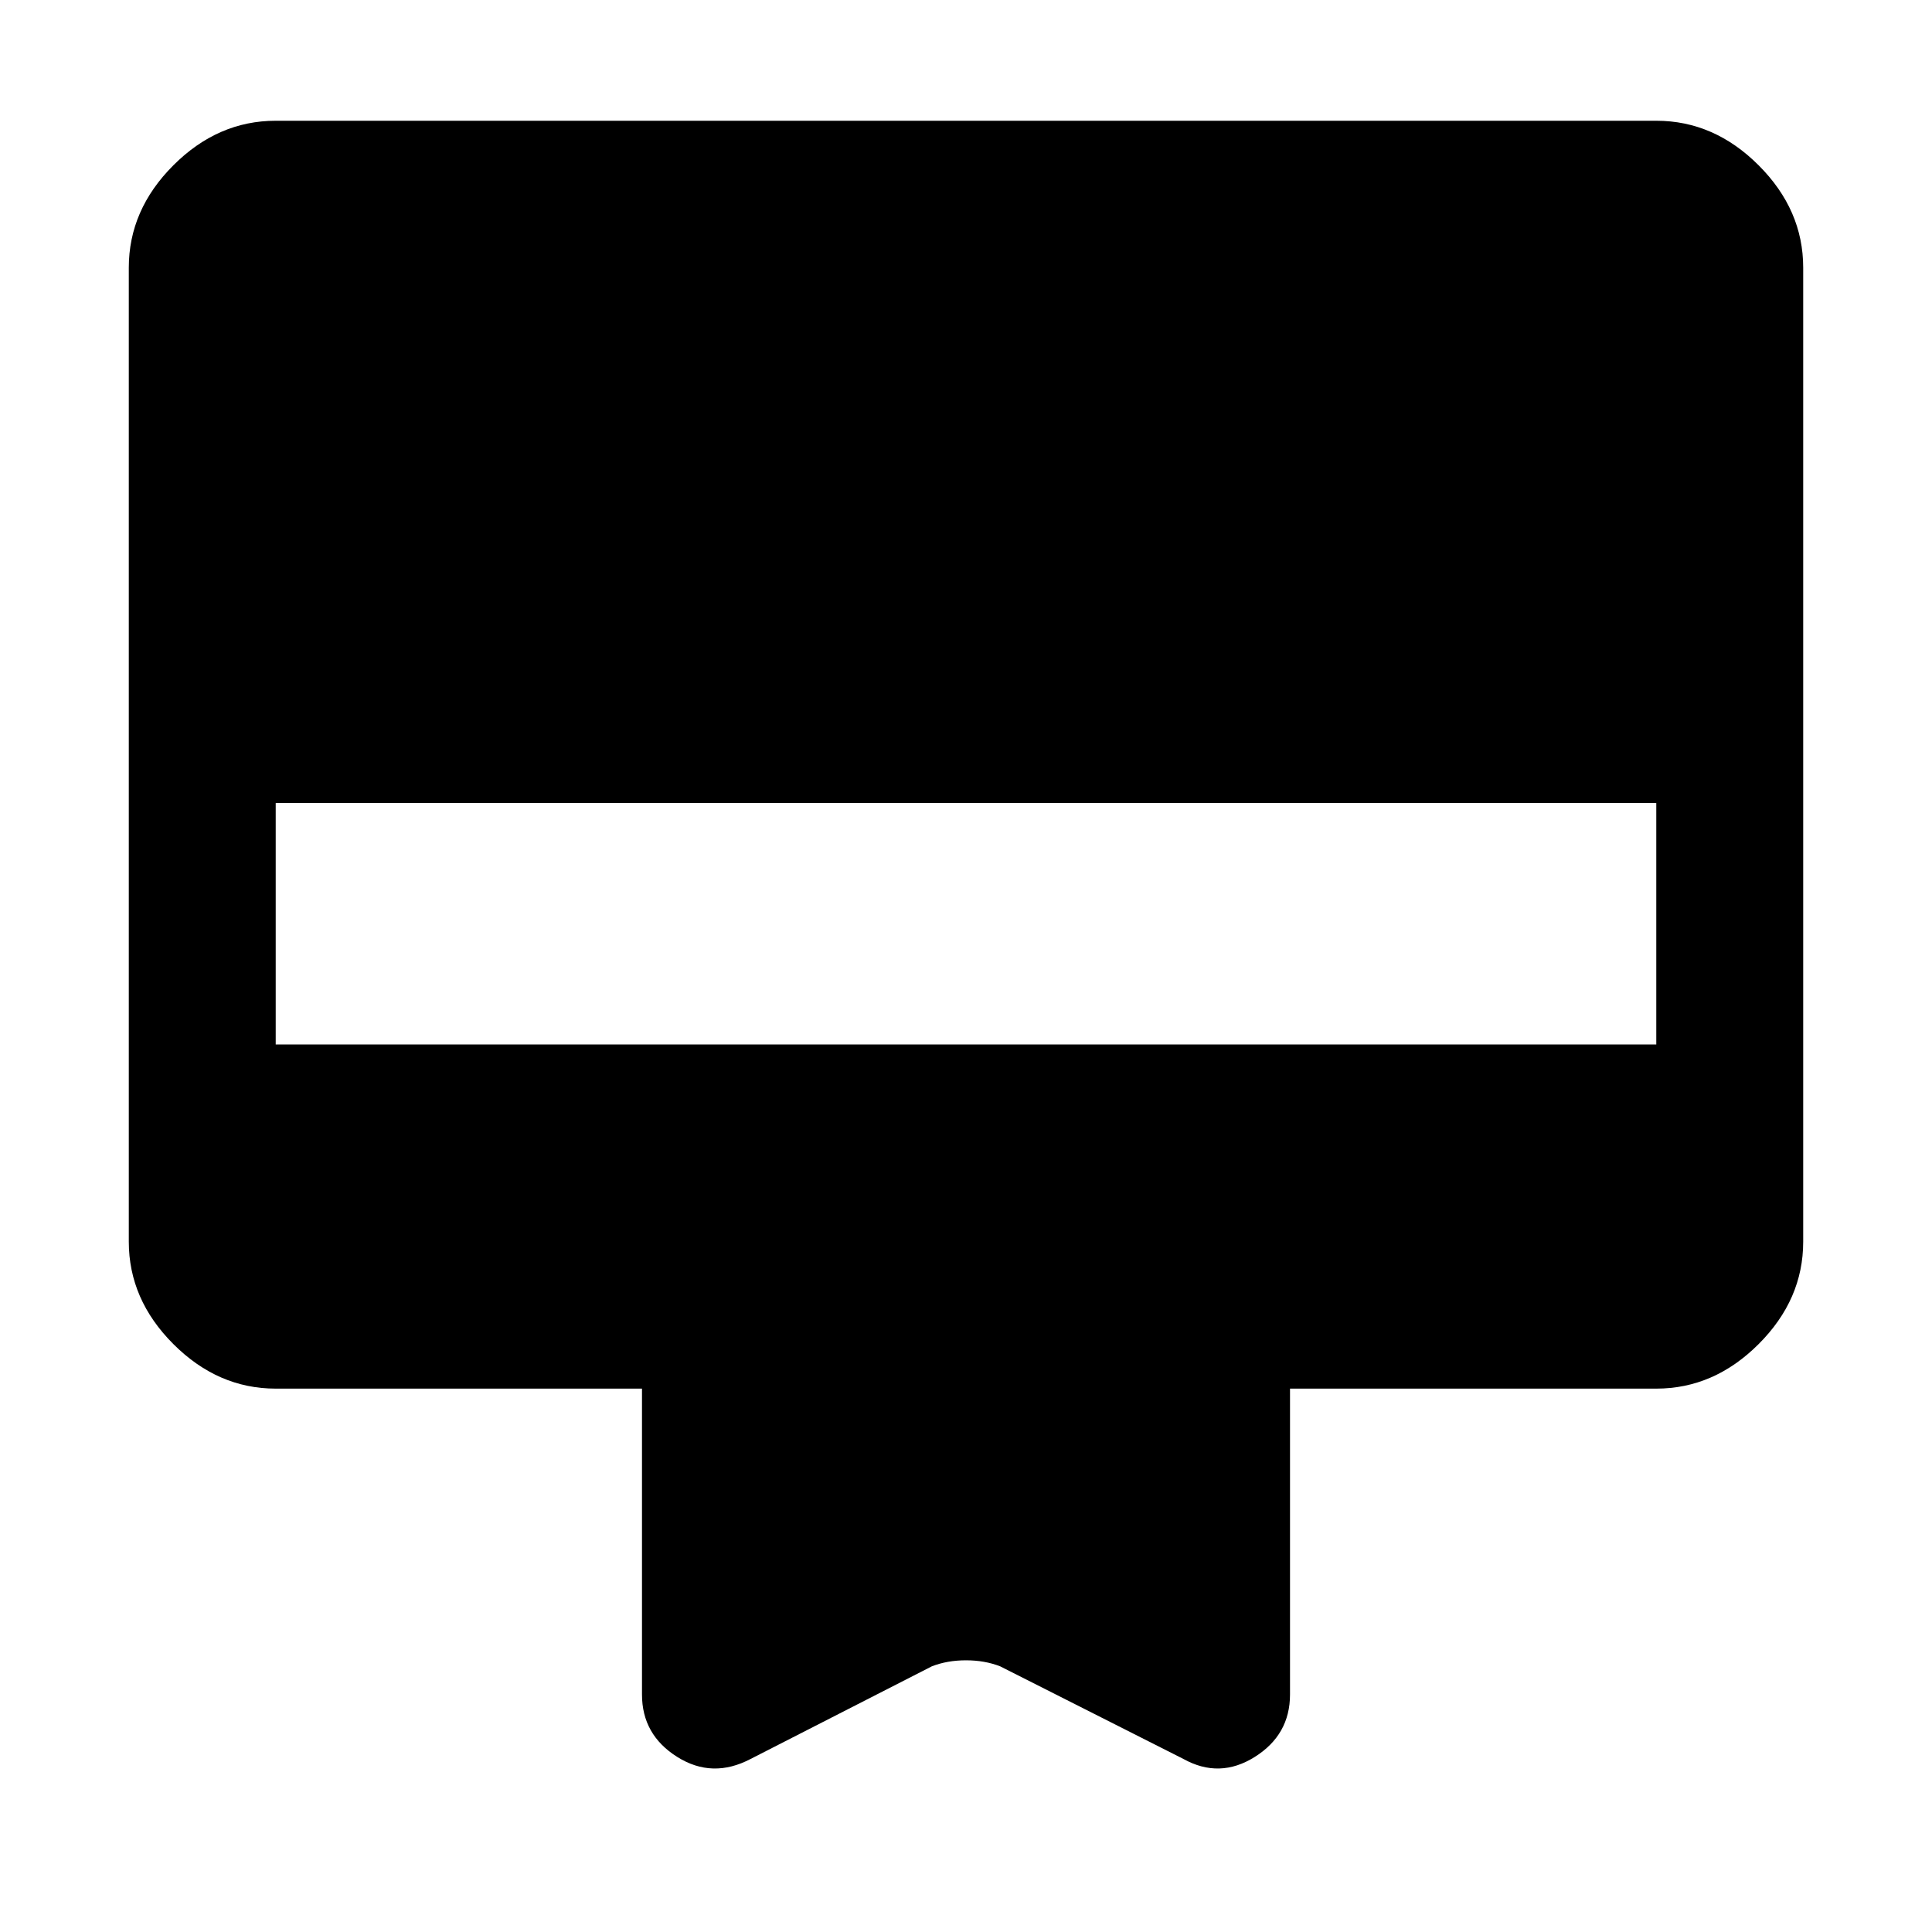 <svg xmlns="http://www.w3.org/2000/svg" height="48" viewBox="0 -960 960 960" width="48"><path d="M137-900h686q28.72 0 50.86 22.14T896-827v484q0 28.73-22.14 50.86Q851.72-270 823-270H641v152q0 20-17.5 31T588-86l-91-46q-7.67-3-17-3t-17 3l-90 46q-19 10-36.5-1T319-118v-152H137q-28.72 0-50.86-22.14Q64-314.27 64-343v-484q0-28.72 22.14-50.86T137-900Zm0 459h686v-120H137v120Z"/></svg>